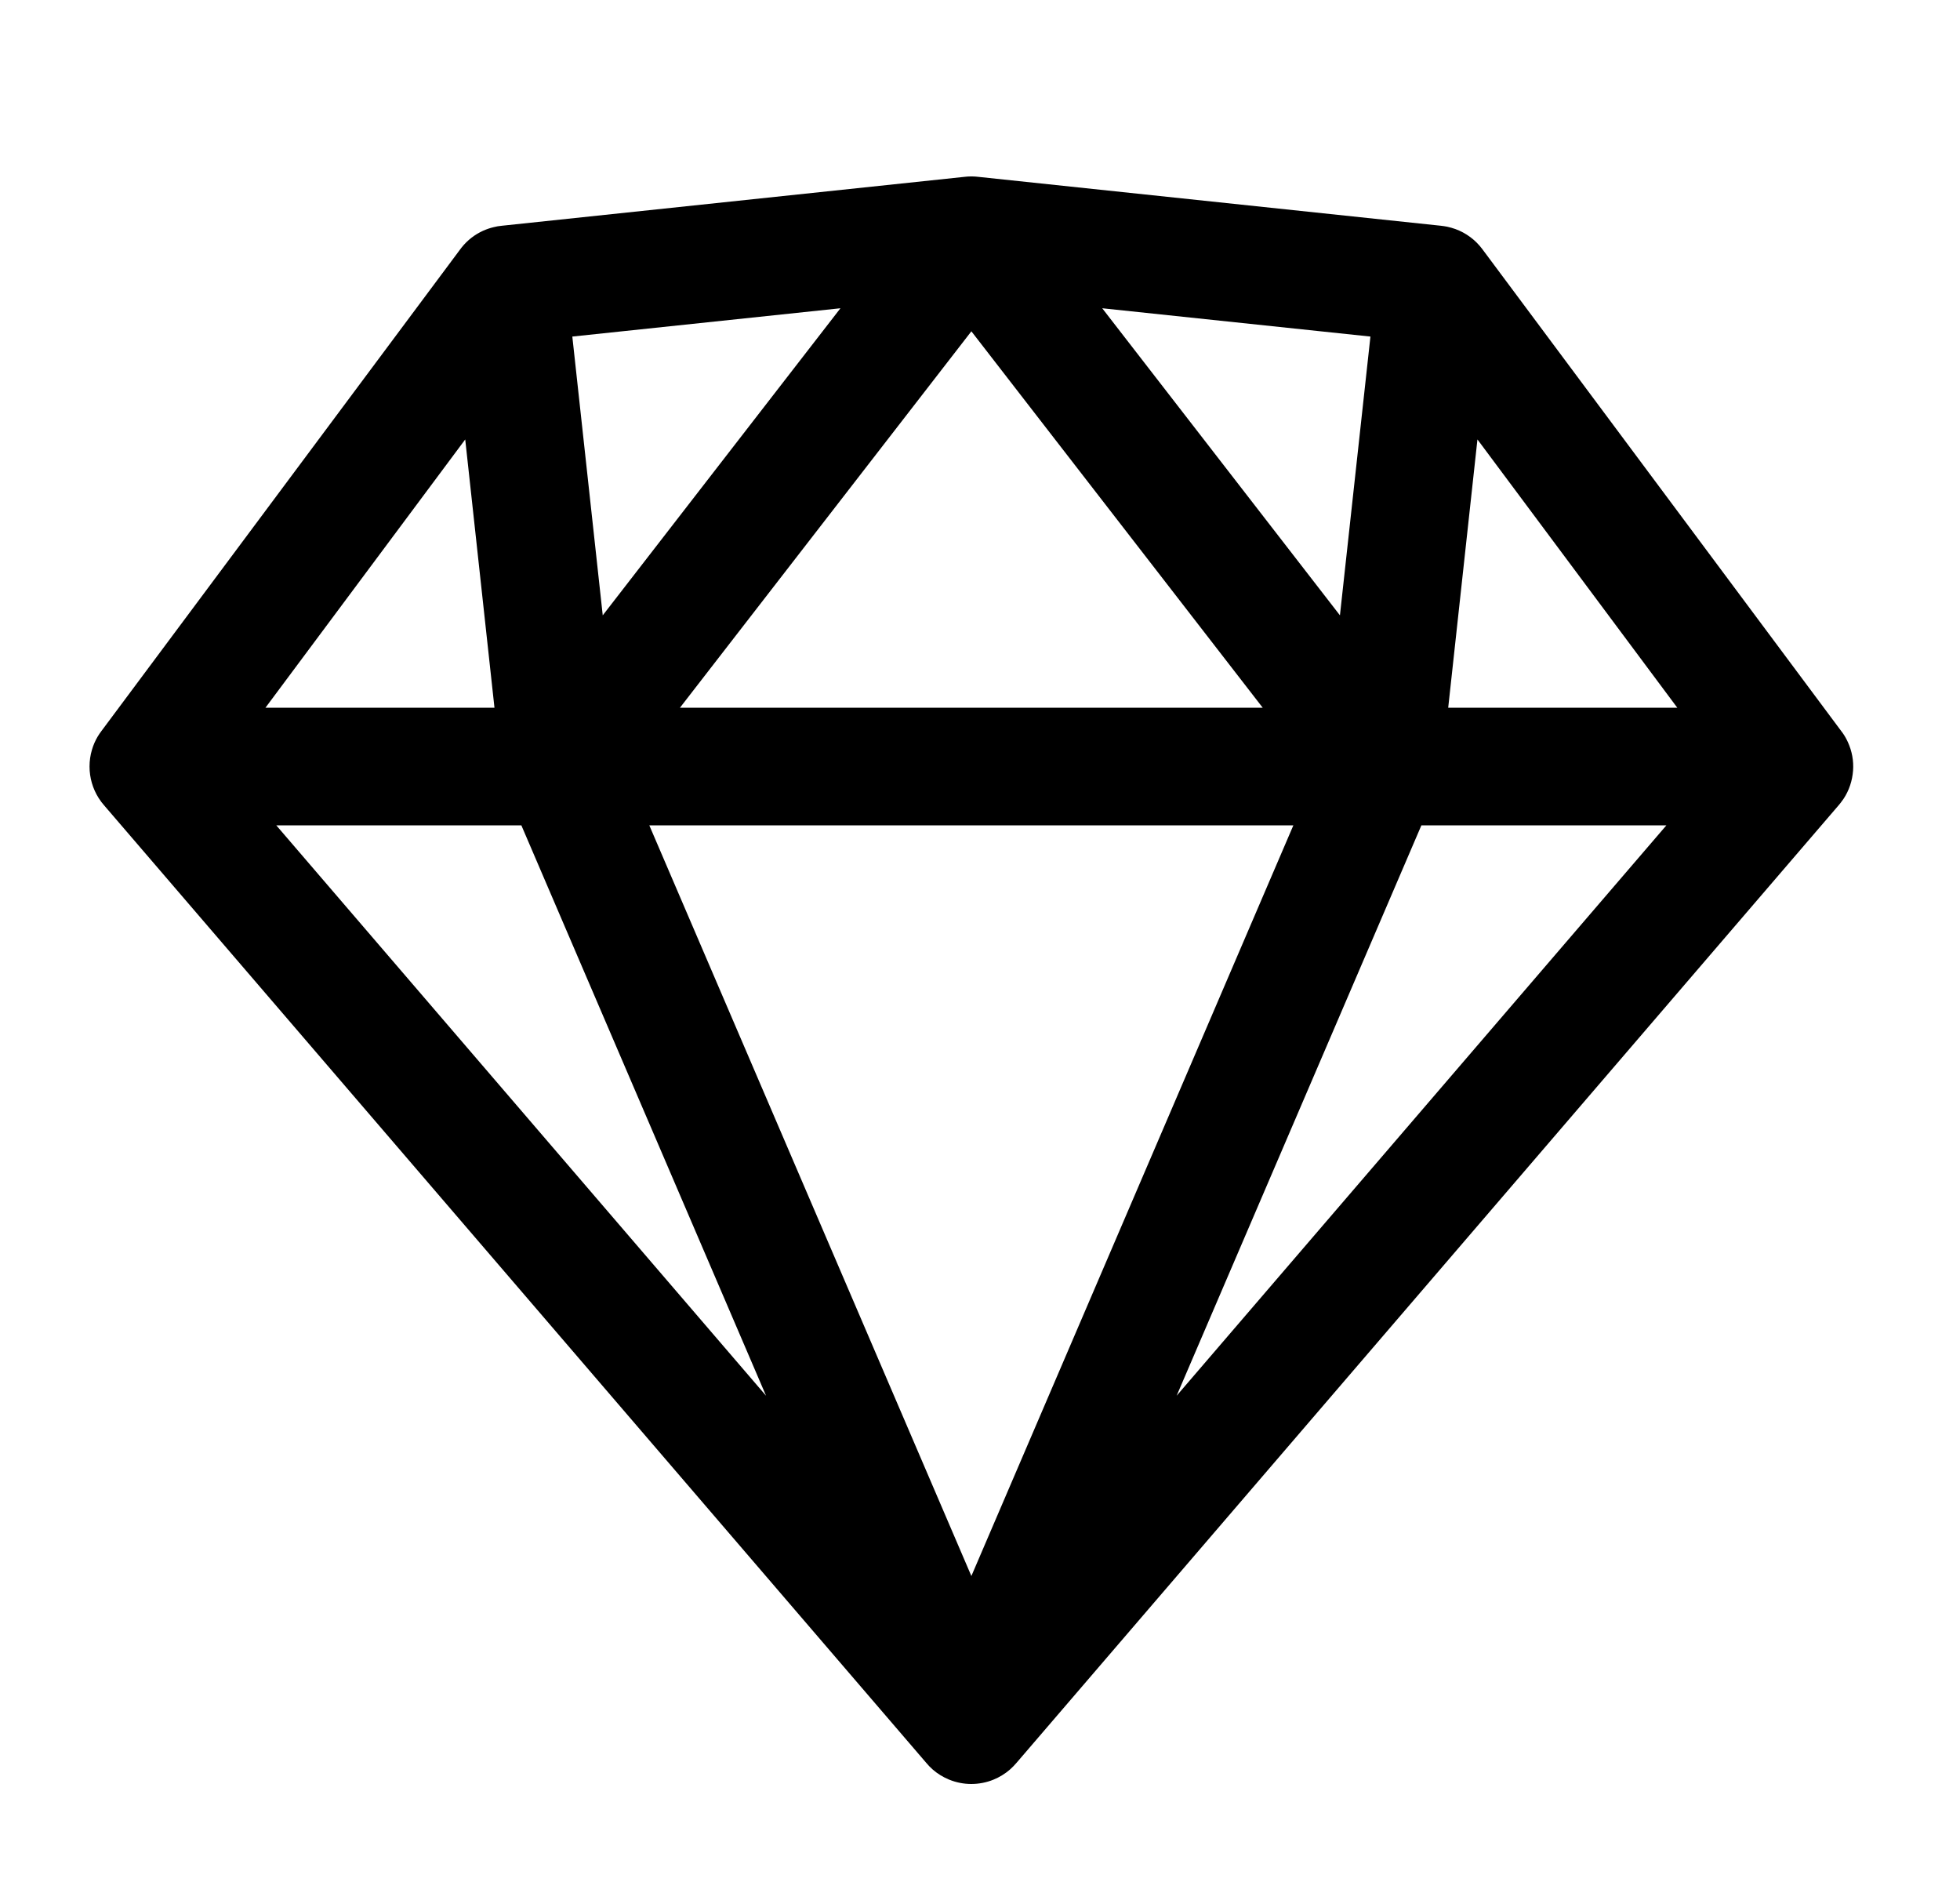 <svg width="25" height="24" viewBox="0 0 25 24" fill="none" xmlns="http://www.w3.org/2000/svg">
<path fill-rule="evenodd" clip-rule="evenodd" d="M12.39 2.25L12.398 2.25L12.399 2.25C12.425 2.25 12.45 2.252 12.476 2.255L18.38 2.879C18.406 2.882 18.433 2.886 18.459 2.891C18.495 2.899 18.53 2.909 18.564 2.921C18.698 2.97 18.819 3.058 18.908 3.178L23.483 9.32C23.512 9.356 23.536 9.395 23.557 9.437C23.561 9.446 23.565 9.454 23.569 9.462C23.623 9.579 23.645 9.704 23.636 9.827C23.631 9.891 23.619 9.955 23.598 10.016C23.578 10.076 23.55 10.134 23.514 10.188C23.503 10.204 23.491 10.22 23.479 10.236C23.471 10.247 23.462 10.258 23.453 10.268L12.967 22.479C12.941 22.51 12.913 22.538 12.883 22.565C12.82 22.62 12.749 22.663 12.674 22.694C12.582 22.732 12.484 22.75 12.388 22.75C12.292 22.75 12.196 22.731 12.105 22.694C12.03 22.663 11.959 22.62 11.896 22.565C11.866 22.538 11.838 22.51 11.813 22.479L1.327 10.269C1.302 10.241 1.28 10.211 1.259 10.178C1.182 10.057 1.142 9.917 1.142 9.775C1.142 9.703 1.152 9.631 1.173 9.561C1.19 9.502 1.215 9.445 1.247 9.391C1.262 9.367 1.277 9.344 1.294 9.322L5.869 3.181C5.875 3.172 5.882 3.163 5.889 3.155C5.962 3.063 6.056 2.991 6.161 2.943C6.204 2.924 6.249 2.908 6.296 2.897C6.33 2.888 6.365 2.882 6.4 2.879L12.304 2.255C12.329 2.252 12.355 2.25 12.381 2.25L12.382 2.25L12.39 2.25ZM21.394 9.025L18.845 5.604L18.472 9.025H21.394ZM14.059 3.931L17.091 7.847L17.48 4.292L14.059 3.931ZM7.3 4.292L10.72 3.931L7.688 7.847L7.3 4.292ZM12.39 4.225L16.106 9.025H8.673L12.39 4.225ZM3.524 10.525H6.65L9.771 17.799L3.524 10.525ZM5.934 5.604L3.386 9.025H6.307L5.934 5.604ZM21.255 10.525L15.008 17.799L18.13 10.525H21.255ZM8.282 10.525H16.497L12.39 20.098L8.282 10.525Z" fill="black"/>
</svg>
